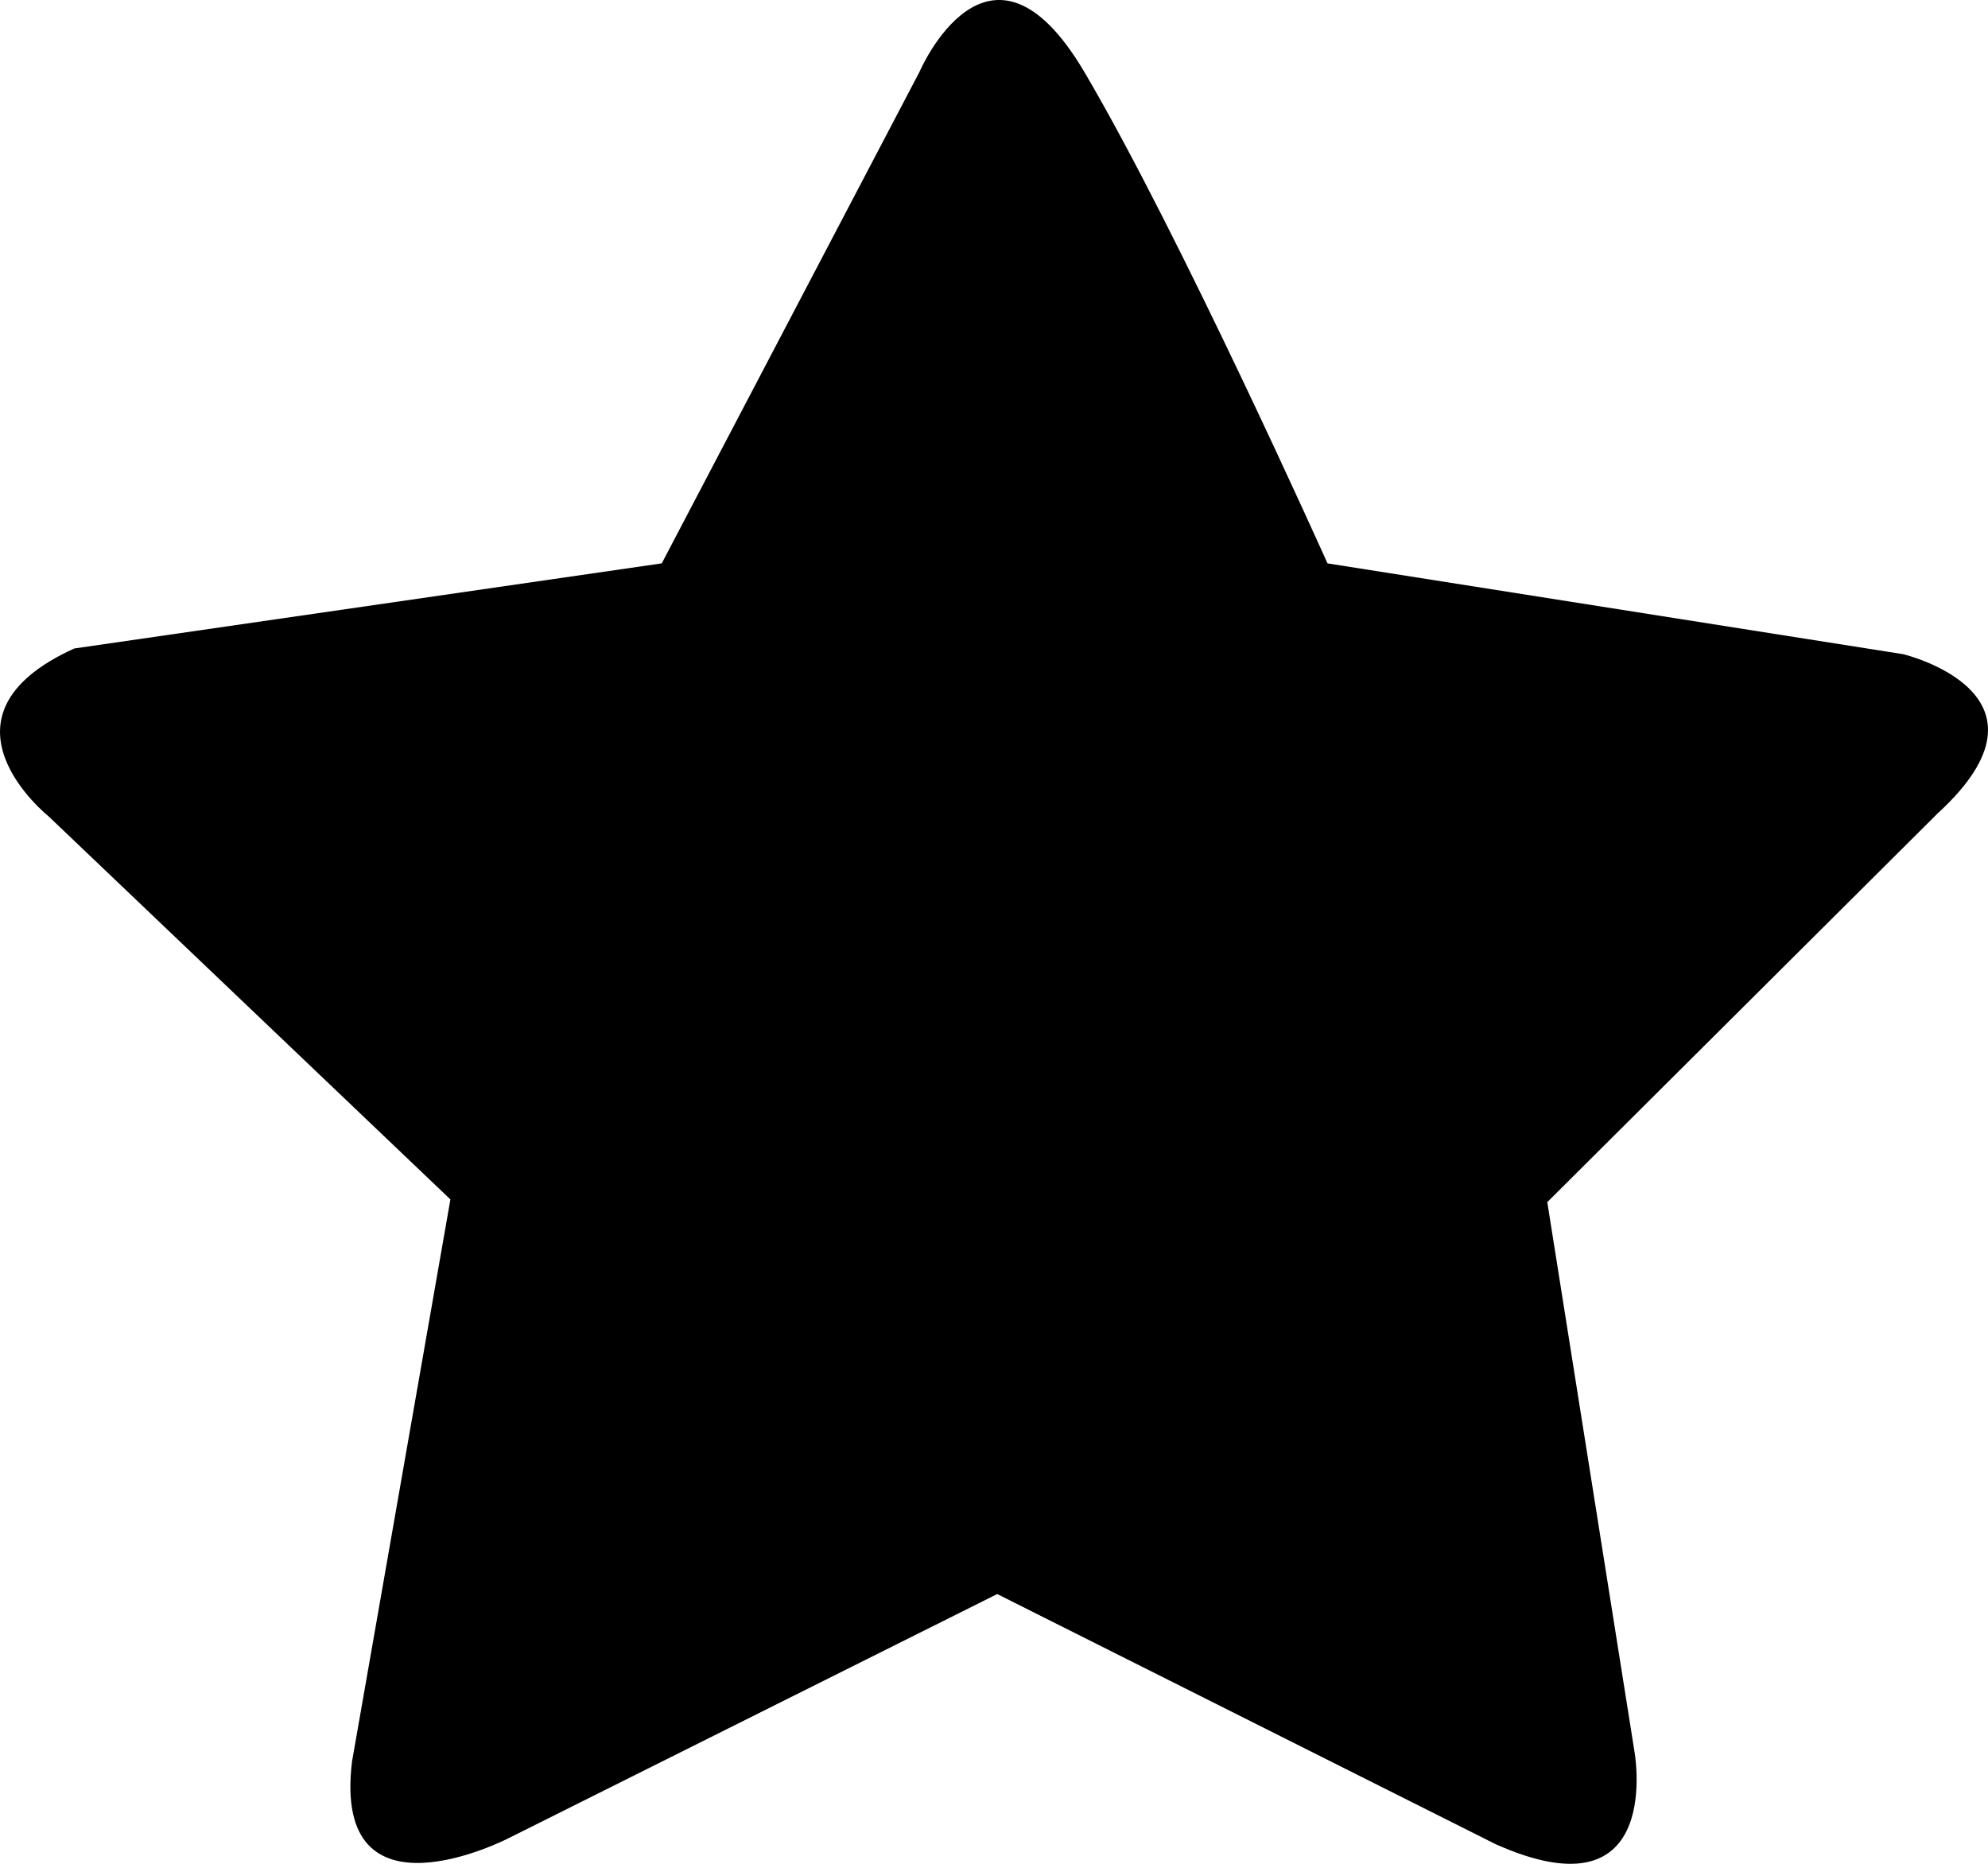<?xml version="1.0" encoding="UTF-8"?>
<svg width="16px" height="15px" viewBox="0 0 16 15" version="1.1" xmlns="http://www.w3.org/2000/svg" xmlns:xlink="http://www.w3.org/1999/xlink">
    <title>Path Copy 6@1,5x</title>
    <g id="Page-1" stroke="none" stroke-width="1" fill-rule="evenodd">
        <g id="Guide" transform="translate(-554, -877)" fill-rule="nonzero">
            <g id="Group-5" transform="translate(483, 877)">
                <path d="M86.318,5.265 L81.684,4.534 C81.684,4.534 80.496,1.882 79.727,0.579 C78.958,-0.724 78.4,0.579 78.4,0.579 L76.326,4.534 L71.598,5.219 C70.388,5.768 71.389,6.568 71.389,6.568 L74.625,9.653 L73.833,14.178 C73.67,15.527 75.091,14.795 75.091,14.795 L79.026,12.829 L83.035,14.841 C84.41,15.457 84.153,14.086 84.153,14.086 L83.453,9.675 L86.597,6.544 C87.645,5.583 86.318,5.265 86.318,5.265 Z" id="Path-Copy-6"></path>
            </g>
        </g>
    </g>
</svg>